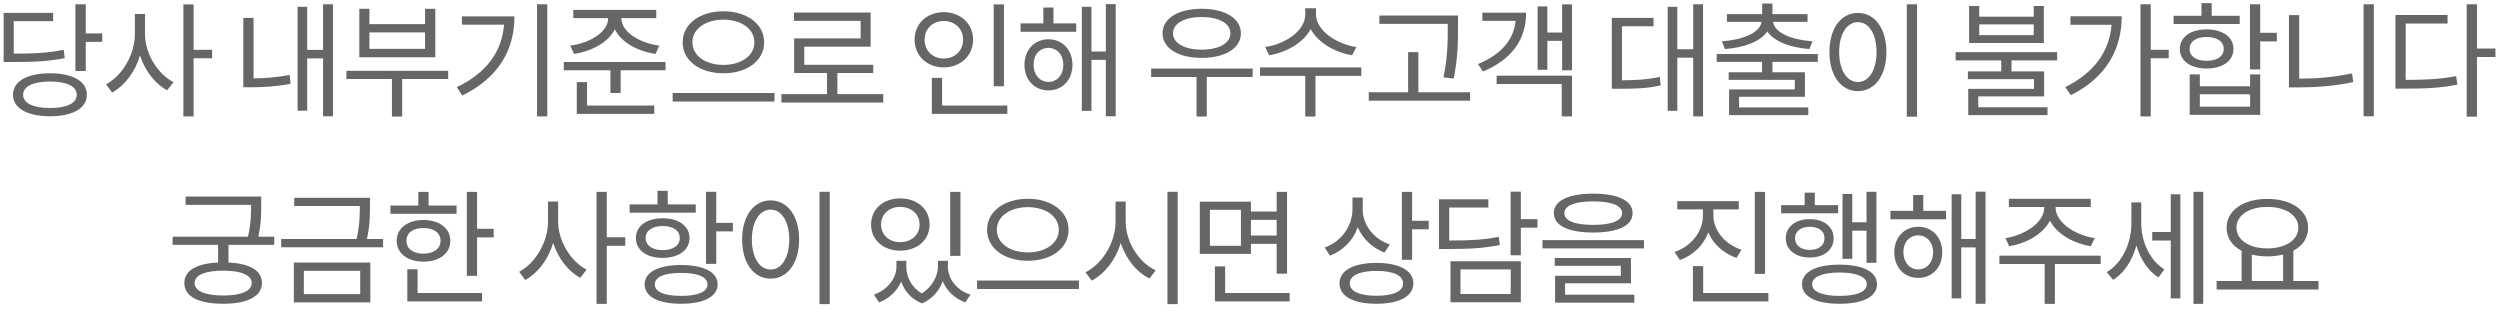 <svg width="280" height="35" viewBox="0 0 280 35" fill="none" xmlns="http://www.w3.org/2000/svg">
<path d="M11.453 4.692V3.74H9.605V0.478H8.443V7.954H9.605V4.692H11.453ZM7.253 6.512L7.127 5.574C5.475 5.91 4.033 6.008 1.541 6.008V2.368H5.951V1.444H0.407V6.946H1.387C4.033 6.946 5.545 6.848 7.253 6.512ZM5.601 8.206C3.053 8.206 1.457 9.102 1.457 10.614C1.457 12.126 3.053 13.022 5.601 13.022C8.135 13.022 9.731 12.126 9.731 10.614C9.731 9.102 8.135 8.206 5.601 8.206ZM5.601 12.098C3.739 12.098 2.591 11.566 2.591 10.614C2.591 9.662 3.739 9.13 5.601 9.13C7.463 9.13 8.597 9.662 8.597 10.614C8.597 11.566 7.463 12.098 5.601 12.098ZM21.686 6.526H23.758V5.574H21.686V0.492H20.538V13.036H21.686V6.526ZM16.24 3.824V1.57H15.106V3.824C15.106 6.106 13.678 8.5 11.872 9.438L12.558 10.362C13.972 9.578 15.134 8.066 15.68 6.204C16.24 7.94 17.374 9.396 18.718 10.11L19.432 9.2C17.682 8.304 16.24 6.022 16.24 3.824ZM37.29 13.022V0.478H36.184V5.588H34.406V0.758H33.328V12.392H34.406V6.54H36.184V13.022H37.29ZM28.4 8.78V2.004H27.252V9.774H28.05C29.408 9.774 30.85 9.704 32.544 9.382L32.432 8.388C30.92 8.682 29.632 8.766 28.4 8.78ZM40.242 6.414H48.755V0.982H47.606V2.704H41.377V0.982H40.242V6.414ZM41.377 3.628H47.606V5.476H41.377V3.628ZM45.044 8.85H50.197V7.926H38.8V8.85H43.897V13.05H45.044V8.85ZM61.297 13.036V0.478H60.149V13.036H61.297ZM57.615 1.836H51.735V2.76H56.453C56.215 5.742 54.535 8.15 51.161 9.76L51.777 10.698C55.963 8.64 57.615 5.462 57.615 1.836ZM63.858 5.112L64.292 6.036C66.308 5.742 68.184 4.706 68.856 3.264C69.528 4.706 71.376 5.742 73.42 6.036L73.84 5.112C71.628 4.818 69.598 3.586 69.598 2.046V2.032H73.504V1.108H64.208V2.032H68.114V2.046C68.114 3.572 66.098 4.818 63.858 5.112ZM74.54 7.87V6.946H63.144V7.87H68.366V10.418H69.514V7.87H74.54ZM73.28 11.818H65.748V9.2H64.6V12.756H73.28V11.818ZM81.021 1.262C78.417 1.262 76.457 2.662 76.457 4.734C76.457 6.834 78.417 8.206 81.021 8.206C83.625 8.206 85.585 6.834 85.585 4.734C85.585 2.662 83.625 1.262 81.021 1.262ZM81.021 2.2C82.995 2.2 84.493 3.222 84.493 4.734C84.493 6.26 82.995 7.268 81.021 7.268C79.047 7.268 77.549 6.26 77.549 4.734C77.549 3.222 79.047 2.2 81.021 2.2ZM86.747 11.37V10.418H75.337V11.37H86.747ZM98.926 11.482V10.544H93.788V8.178H97.806V7.254H90.078V5.224H97.512V1.402H88.916V2.34H96.392V4.3H88.944V8.178H92.626V10.544H87.516V11.482H98.926ZM111.296 9.662H112.444V0.492H111.296V9.662ZM108.986 4.44C108.986 2.634 107.558 1.36 105.696 1.36C103.834 1.36 102.434 2.634 102.434 4.44C102.434 6.26 103.834 7.548 105.696 7.548C107.558 7.548 108.986 6.26 108.986 4.44ZM103.554 4.44C103.554 3.222 104.464 2.354 105.696 2.354C106.942 2.354 107.866 3.222 107.866 4.44C107.866 5.686 106.942 6.554 105.696 6.554C104.464 6.554 103.554 5.686 103.554 4.44ZM112.822 12.756V11.818H105.514V8.724H104.366V12.756H112.822ZM124.959 13.022V0.464H123.853V5.77H122.243V0.758H121.165V12.42H122.243V6.708H123.853V13.022H124.959ZM120.535 2.62H117.987V0.842H116.853V2.62H114.305V3.558H120.535V2.62ZM117.427 4.398C115.873 4.398 114.739 5.574 114.739 7.254C114.739 8.962 115.873 10.124 117.427 10.124C118.981 10.124 120.115 8.962 120.115 7.254C120.115 5.574 118.981 4.398 117.427 4.398ZM117.427 9.172C116.461 9.172 115.761 8.374 115.761 7.254C115.761 6.134 116.419 5.364 117.427 5.364C118.393 5.364 119.093 6.162 119.093 7.254C119.093 8.374 118.393 9.172 117.427 9.172ZM134.585 6.484C137.203 6.484 138.981 5.406 138.981 3.726C138.981 2.06 137.203 0.982 134.585 0.982C131.967 0.982 130.203 2.06 130.203 3.726C130.203 5.406 131.967 6.484 134.585 6.484ZM134.585 1.906C136.503 1.906 137.805 2.606 137.805 3.726C137.805 4.846 136.503 5.56 134.585 5.56C132.681 5.56 131.379 4.846 131.379 3.726C131.379 2.606 132.681 1.906 134.585 1.906ZM135.159 8.626H140.297V7.674H128.929V8.626H134.011V13.05H135.159V8.626ZM151.439 6.19L151.915 5.266C149.633 4.93 147.393 3.376 147.393 1.626V0.926H146.189V1.626C146.189 3.432 143.991 4.93 141.695 5.266L142.157 6.19C144.103 5.854 146.007 4.776 146.791 3.25C147.617 4.776 149.479 5.854 151.439 6.19ZM147.337 8.5H152.475L152.461 7.548H141.121V8.5H146.189V13.05H147.337V8.5ZM154.49 2.676H162.148V2.984C162.148 4.482 162.162 6.274 161.672 8.668L162.82 8.794C163.31 6.26 163.296 4.552 163.296 2.984V1.738H154.49V2.676ZM164.654 11.272V10.334H158.858V5.84H157.71V10.334H153.3V11.272H164.654ZM176.063 7.87V0.492H174.957V3.642H173.305V0.716H172.213V7.814H173.305V4.58H174.957V7.87H176.063ZM170.925 1.416H166.025V2.34H169.749C169.539 4.426 168.153 6.106 165.535 7.17L166.095 8.01C169.315 6.652 170.925 4.454 170.925 1.416ZM176.063 8.472H167.621V9.41H174.915V13.036H176.063V8.472ZM190.743 13.036V0.478H189.637V5.518H187.859V0.758H186.781V12.406H187.859V6.456H189.637V13.036H190.743ZM181.657 8.99V2.942H185.199V2.004H180.523V9.942H181.349C183.211 9.942 184.513 9.9 185.997 9.564L185.899 8.612C184.541 8.906 183.323 8.99 181.657 8.99ZM192.856 4.622L193.192 5.49C195.32 5.336 197.154 4.678 197.938 3.516C198.722 4.678 200.556 5.336 202.656 5.49L203.006 4.622C200.668 4.468 198.764 3.684 198.582 2.452H202.446V1.584H198.512V0.394H197.364V1.584H193.416V2.452H197.294C197.112 3.684 195.166 4.468 192.856 4.622ZM198.512 8.094V6.932H203.594V6.05H192.268V6.932H197.35V8.094H193.612V8.948H201.018V10.012H193.654V12.896H202.53V12.028H194.774V10.838H202.152V8.094H198.512ZM214.709 13.064V0.478H213.561V13.064H214.709ZM208.087 1.444C206.225 1.444 204.895 3.152 204.895 5.826C204.895 8.5 206.225 10.208 208.087 10.208C209.949 10.208 211.279 8.5 211.279 5.826C211.279 3.152 209.949 1.444 208.087 1.444ZM208.087 2.48C209.305 2.48 210.173 3.796 210.173 5.826C210.173 7.87 209.305 9.186 208.087 9.186C206.855 9.186 205.987 7.87 205.987 5.826C205.987 3.796 206.855 2.48 208.087 2.48ZM220.541 4.818H228.913V0.674H227.779V1.864H221.675V0.674H220.541V4.818ZM221.675 2.732H227.779V3.936H221.675V2.732ZM225.287 7.996V6.764H230.397V5.84H219.029V6.764H224.139V7.996H220.401V8.864H227.807V9.956H220.443V12.896H229.319V12.014H221.563V10.796H228.941V7.996H225.287ZM240.881 6.526H242.897V5.574H240.881V0.478H239.733V13.036H240.881V6.526ZM237.633 1.822H231.893V2.774H236.499C236.233 5.798 234.567 8.122 231.305 9.76L231.935 10.656C235.995 8.64 237.633 5.392 237.633 1.822ZM243.442 2.69H250.848V1.766H247.712V0.352H246.564V1.766H243.442V2.69ZM253.144 4.636H255.006V3.67H253.144V0.478H251.996V7.772H253.144V4.636ZM250.148 5.476C250.148 4.146 248.93 3.292 247.138 3.292C245.346 3.292 244.142 4.146 244.142 5.476C244.142 6.82 245.346 7.674 247.138 7.674C248.93 7.674 250.148 6.82 250.148 5.476ZM245.234 5.476C245.234 4.636 245.962 4.146 247.138 4.146C248.314 4.146 249.056 4.636 249.056 5.476C249.056 6.316 248.314 6.806 247.138 6.806C245.962 6.806 245.234 6.316 245.234 5.476ZM253.144 8.332H252.01V9.662H246.382V8.332H245.248V12.868H253.144V8.332ZM246.382 10.558H252.01V11.944H246.382V10.558ZM265.869 13.022V0.478H264.721V13.022H265.869ZM257.511 8.808V1.696H256.363V9.788H257.399C259.415 9.788 261.361 9.648 263.559 9.2L263.433 8.22C261.347 8.654 259.429 8.808 257.511 8.808ZM277.418 6.386H279.49V5.434H277.418V0.478H276.27V13.064H277.418V6.386ZM269.438 8.948V2.634H274.128V1.682H268.29V9.928H269.284C271.636 9.928 273.316 9.858 275.22 9.48L275.094 8.528C273.288 8.864 271.678 8.948 269.438 8.948ZM25.589 29.402V27.428H30.713V26.504H28.935C29.257 24.992 29.257 23.872 29.257 22.92V22.01H20.787V22.948H28.123C28.123 23.9 28.123 24.992 27.773 26.504H19.331V27.428H24.427V29.402C22.005 29.514 20.647 30.298 20.647 31.698C20.647 33.21 22.229 34.022 25.015 34.022C27.703 34.022 29.341 33.196 29.341 31.698C29.341 30.298 27.983 29.514 25.589 29.402ZM28.193 31.698C28.193 32.594 26.989 33.098 25.015 33.098C22.985 33.098 21.795 32.594 21.795 31.698C21.795 30.802 22.985 30.312 25.015 30.312C26.989 30.312 28.193 30.802 28.193 31.698ZM42.906 27.694V26.77H41.1C41.436 25.188 41.436 24.068 41.436 23.074V22.15H32.952V23.074H40.302C40.302 24.068 40.288 25.202 39.938 26.77H31.496V27.694H42.906ZM41.478 29.402H32.91V33.868H41.478V29.402ZM40.344 32.944H34.03V30.326H40.344V32.944ZM43.73 23.942H51.136V23.018H48.001V21.492H46.852V23.018H43.73V23.942ZM55.294 26.588V25.622H53.432V21.492H52.285V30.9H53.432V26.588H55.294ZM50.437 26.966C50.437 25.566 49.218 24.642 47.426 24.642C45.648 24.642 44.431 25.566 44.431 26.966C44.431 28.38 45.648 29.304 47.426 29.304C49.218 29.304 50.437 28.38 50.437 26.966ZM45.523 26.966C45.523 26.07 46.251 25.538 47.426 25.538C48.56 25.538 49.344 26.07 49.344 26.966C49.344 27.862 48.56 28.408 47.426 28.408C46.251 28.408 45.523 27.862 45.523 26.966ZM53.992 32.818H46.769V30.158H45.62V33.756H53.992V32.818ZM67.958 27.526H70.03V26.574H67.958V21.492H66.81V34.036H67.958V27.526ZM62.512 24.824V22.57H61.378V24.824C61.378 27.106 59.95 29.5 58.144 30.438L58.83 31.362C60.244 30.578 61.406 29.066 61.952 27.204C62.512 28.94 63.646 30.396 64.99 31.11L65.704 30.2C63.954 29.304 62.512 27.022 62.512 24.824ZM70.519 23.816H77.925V22.892H74.789V21.366H73.641V22.892H70.519V23.816ZM82.083 25.916V24.964H80.221V21.478H79.073V29.556H80.221V25.916H82.083ZM77.225 26.658C77.225 25.314 76.007 24.446 74.215 24.446C72.423 24.446 71.219 25.314 71.219 26.658C71.219 28.016 72.423 28.884 74.215 28.884C76.007 28.884 77.225 28.016 77.225 26.658ZM72.311 26.658C72.311 25.818 73.081 25.314 74.215 25.314C75.391 25.314 76.133 25.818 76.133 26.658C76.133 27.498 75.391 28.016 74.215 28.016C73.081 28.016 72.311 27.498 72.311 26.658ZM76.287 29.682C73.753 29.682 72.199 30.466 72.199 31.852C72.199 33.238 73.753 34.022 76.287 34.022C78.807 34.022 80.375 33.224 80.375 31.852C80.375 30.466 78.807 29.682 76.287 29.682ZM76.287 33.14C74.425 33.14 73.333 32.692 73.333 31.852C73.333 31.012 74.425 30.564 76.287 30.564C78.149 30.564 79.241 31.012 79.241 31.852C79.241 32.692 78.149 33.14 76.287 33.14ZM92.932 34.064V21.478H91.784V34.064H92.932ZM86.31 22.444C84.448 22.444 83.118 24.152 83.118 26.826C83.118 29.5 84.448 31.208 86.31 31.208C88.172 31.208 89.502 29.5 89.502 26.826C89.502 24.152 88.172 22.444 86.31 22.444ZM86.31 23.48C87.528 23.48 88.396 24.796 88.396 26.826C88.396 28.87 87.528 30.186 86.31 30.186C85.078 30.186 84.21 28.87 84.21 26.826C84.21 24.796 85.078 23.48 86.31 23.48ZM106.422 28.66H107.57V21.492H106.422V28.66ZM100.822 28.072C102.726 28.072 104.112 26.882 104.112 25.146C104.112 23.41 102.726 22.22 100.822 22.22C98.932 22.22 97.56 23.41 97.56 25.146C97.56 26.882 98.932 28.072 100.822 28.072ZM100.822 23.172C102.068 23.172 102.992 23.984 102.992 25.146C102.992 26.308 102.068 27.12 100.822 27.12C99.576 27.12 98.68 26.308 98.68 25.146C98.68 23.984 99.576 23.172 100.822 23.172ZM106.17 29.878V29.206H105.05V29.878C105.05 30.858 104.448 32.104 103.244 32.86C102.068 32.174 101.508 30.998 101.508 29.878V29.206H100.402V29.878C100.402 31.096 99.464 32.44 97.882 33L98.456 33.868C99.632 33.42 100.486 32.552 100.934 31.544C101.312 32.608 102.04 33.49 103.272 33.98C104.448 33.476 105.204 32.524 105.596 31.502C106.03 32.566 106.884 33.42 108.116 33.868L108.69 33C107.08 32.482 106.17 31.18 106.17 29.878ZM115.115 22.262C112.511 22.262 110.551 23.662 110.551 25.734C110.551 27.834 112.511 29.206 115.115 29.206C117.719 29.206 119.679 27.834 119.679 25.734C119.679 23.662 117.719 22.262 115.115 22.262ZM115.115 23.2C117.089 23.2 118.587 24.222 118.587 25.734C118.587 27.26 117.089 28.268 115.115 28.268C113.141 28.268 111.643 27.26 111.643 25.734C111.643 24.222 113.141 23.2 115.115 23.2ZM120.841 32.37V31.418H109.431V32.37H120.841ZM131.9 34.064V21.478H130.752V34.064H131.9ZM126.076 24.824V22.57H124.942V24.824C124.942 27.232 123.402 29.598 121.568 30.494L122.268 31.432C123.738 30.648 124.942 29.136 125.516 27.218C126.118 29.024 127.294 30.48 128.75 31.194L129.436 30.27C127.588 29.444 126.076 27.12 126.076 24.824ZM134.377 28.436H140.103V27.316H142.987V30.648H144.149V21.492H142.987V23.69H140.103V22.584H134.377V28.436ZM135.511 23.494H138.983V27.526H135.511V23.494ZM140.103 26.378V24.628H142.987V26.378H140.103ZM144.443 33.756V32.818H137.219V29.836H136.071V33.756H144.443ZM160.018 25.678V24.726H158.156V21.492H157.008V29.094H158.156V25.678H160.018ZM155.062 28.282L155.664 27.386C153.872 26.784 152.626 25.188 152.626 23.508V22.122H151.478V23.41C151.478 25.3 150.26 27.05 148.356 27.722L148.958 28.632C150.428 28.072 151.548 26.924 152.066 25.454C152.626 26.742 153.704 27.778 155.062 28.282ZM154.166 29.444C151.604 29.444 150.022 30.284 150.022 31.74C150.022 33.196 151.604 34.022 154.166 34.022C156.7 34.022 158.296 33.196 158.296 31.74C158.296 30.284 156.7 29.444 154.166 29.444ZM154.166 33.126C152.304 33.126 151.17 32.636 151.17 31.74C151.17 30.844 152.304 30.34 154.166 30.34C156.028 30.34 157.148 30.844 157.148 31.74C157.148 32.636 156.028 33.126 154.166 33.126ZM170.335 25.496H172.197V24.544H170.335V21.464H169.187V28.59H170.335V25.496ZM167.983 27.442L167.857 26.518C166.219 26.854 164.791 26.938 162.313 26.938V23.242H166.695V22.318H161.165V27.89H162.145C164.791 27.89 166.261 27.778 167.983 27.442ZM170.335 29.262H162.453V33.854H170.335V29.262ZM169.201 32.93H163.573V30.172H169.201V32.93ZM178.44 26.042C181.198 26.042 182.85 25.286 182.85 23.872C182.85 22.458 181.198 21.688 178.44 21.688C175.682 21.688 174.03 22.458 174.03 23.872C174.03 25.286 175.682 26.042 178.44 26.042ZM178.44 22.556C180.526 22.556 181.674 23.032 181.674 23.872C181.674 24.712 180.526 25.188 178.44 25.188C176.354 25.188 175.206 24.712 175.206 23.872C175.206 23.032 176.354 22.556 178.44 22.556ZM184.124 27.82V26.896H172.756V27.82H184.124ZM183.046 33H175.29V31.726H182.668V28.898H174.128V29.766H181.534V30.886H174.17V33.896H183.046V33ZM196.536 30.676H197.684V21.492H196.536V30.676ZM194.492 28.884L195.052 27.974C193.204 27.372 191.902 25.818 191.902 24.138V23.452H194.744V22.528H187.856V23.452H190.726V24.138C190.726 25.944 189.452 27.554 187.548 28.226L188.15 29.122C189.662 28.576 190.782 27.484 191.328 26.028C191.902 27.372 193.036 28.38 194.492 28.884ZM198.062 33.756V32.818H190.754V29.808H189.606V33.756H198.062ZM206.363 28.982H207.455V25.832H209.051V29.43H210.157V21.478H209.051V24.894H207.455V21.73H206.363V28.982ZM199.489 23.886H205.873V22.976H203.255V21.576H202.121V22.976H199.489V23.886ZM205.369 26.686C205.369 25.398 204.277 24.544 202.695 24.544C201.113 24.544 200.007 25.398 200.007 26.686C200.007 27.988 201.113 28.842 202.695 28.842C204.277 28.842 205.369 27.988 205.369 26.686ZM201.043 26.686C201.043 25.902 201.687 25.398 202.695 25.398C203.703 25.398 204.347 25.902 204.347 26.686C204.347 27.47 203.703 27.988 202.695 27.988C201.687 27.988 201.043 27.47 201.043 26.686ZM206.027 29.64C203.409 29.64 201.827 30.438 201.827 31.838C201.827 33.238 203.409 34.022 206.027 34.022C208.645 34.022 210.227 33.238 210.227 31.838C210.227 30.438 208.645 29.64 206.027 29.64ZM206.027 33.14C204.109 33.14 202.961 32.678 202.961 31.838C202.961 30.998 204.109 30.522 206.027 30.522C207.945 30.522 209.079 30.998 209.079 31.838C209.079 32.678 207.945 33.14 206.027 33.14ZM222.378 34.022V21.464H221.272V26.77H219.662V21.758H218.584V33.42H219.662V27.708H221.272V34.022H222.378ZM217.954 23.62H215.406V21.842H214.272V23.62H211.724V24.558H217.954V23.62ZM214.846 25.398C213.292 25.398 212.158 26.574 212.158 28.254C212.158 29.962 213.292 31.124 214.846 31.124C216.4 31.124 217.534 29.962 217.534 28.254C217.534 26.574 216.4 25.398 214.846 25.398ZM214.846 30.172C213.88 30.172 213.18 29.374 213.18 28.254C213.18 27.134 213.838 26.364 214.846 26.364C215.812 26.364 216.512 27.162 216.512 28.254C216.512 29.374 215.812 30.172 214.846 30.172ZM224.603 26.672L225.037 27.582C226.997 27.246 228.817 26.21 229.601 24.712C230.343 26.21 232.219 27.246 234.165 27.582L234.613 26.672C232.401 26.336 230.231 24.908 230.231 23.256V23.186H234.165V22.262H224.995V23.186H228.957V23.256C228.957 24.908 226.787 26.336 224.603 26.672ZM230.147 29.57H235.285L235.271 28.632H223.931V29.57H228.999V34.036H230.147V29.57ZM246.764 34.036V21.478H245.672V34.036H246.764ZM244.202 21.758H243.124V25.986H241.052V26.938H243.124V33.42H244.202V21.758ZM239.82 25.02V22.668H238.714V25.062C238.714 27.232 237.678 29.472 235.956 30.48L236.67 31.348C237.916 30.564 238.826 29.178 239.274 27.484C239.722 29.01 240.562 30.34 241.752 31.068L242.41 30.172C240.772 29.164 239.82 27.036 239.82 25.02ZM259.67 32.426V31.474H256.856V28.072C257.92 27.526 258.508 26.63 258.508 25.496C258.508 23.55 256.618 22.276 253.944 22.276C251.284 22.276 249.38 23.55 249.38 25.496C249.38 26.63 249.996 27.54 251.06 28.086V31.474H248.26V32.426H259.67ZM253.944 23.172C255.96 23.172 257.416 24.096 257.416 25.496C257.416 26.896 255.96 27.82 253.944 27.82C251.928 27.82 250.486 26.896 250.486 25.496C250.486 24.096 251.928 23.172 253.944 23.172ZM255.708 31.474H252.208V28.52C252.754 28.646 253.328 28.716 253.944 28.716C254.518 28.716 255.106 28.646 255.708 28.52V31.474Z" fill="#666666"/>
</svg>
